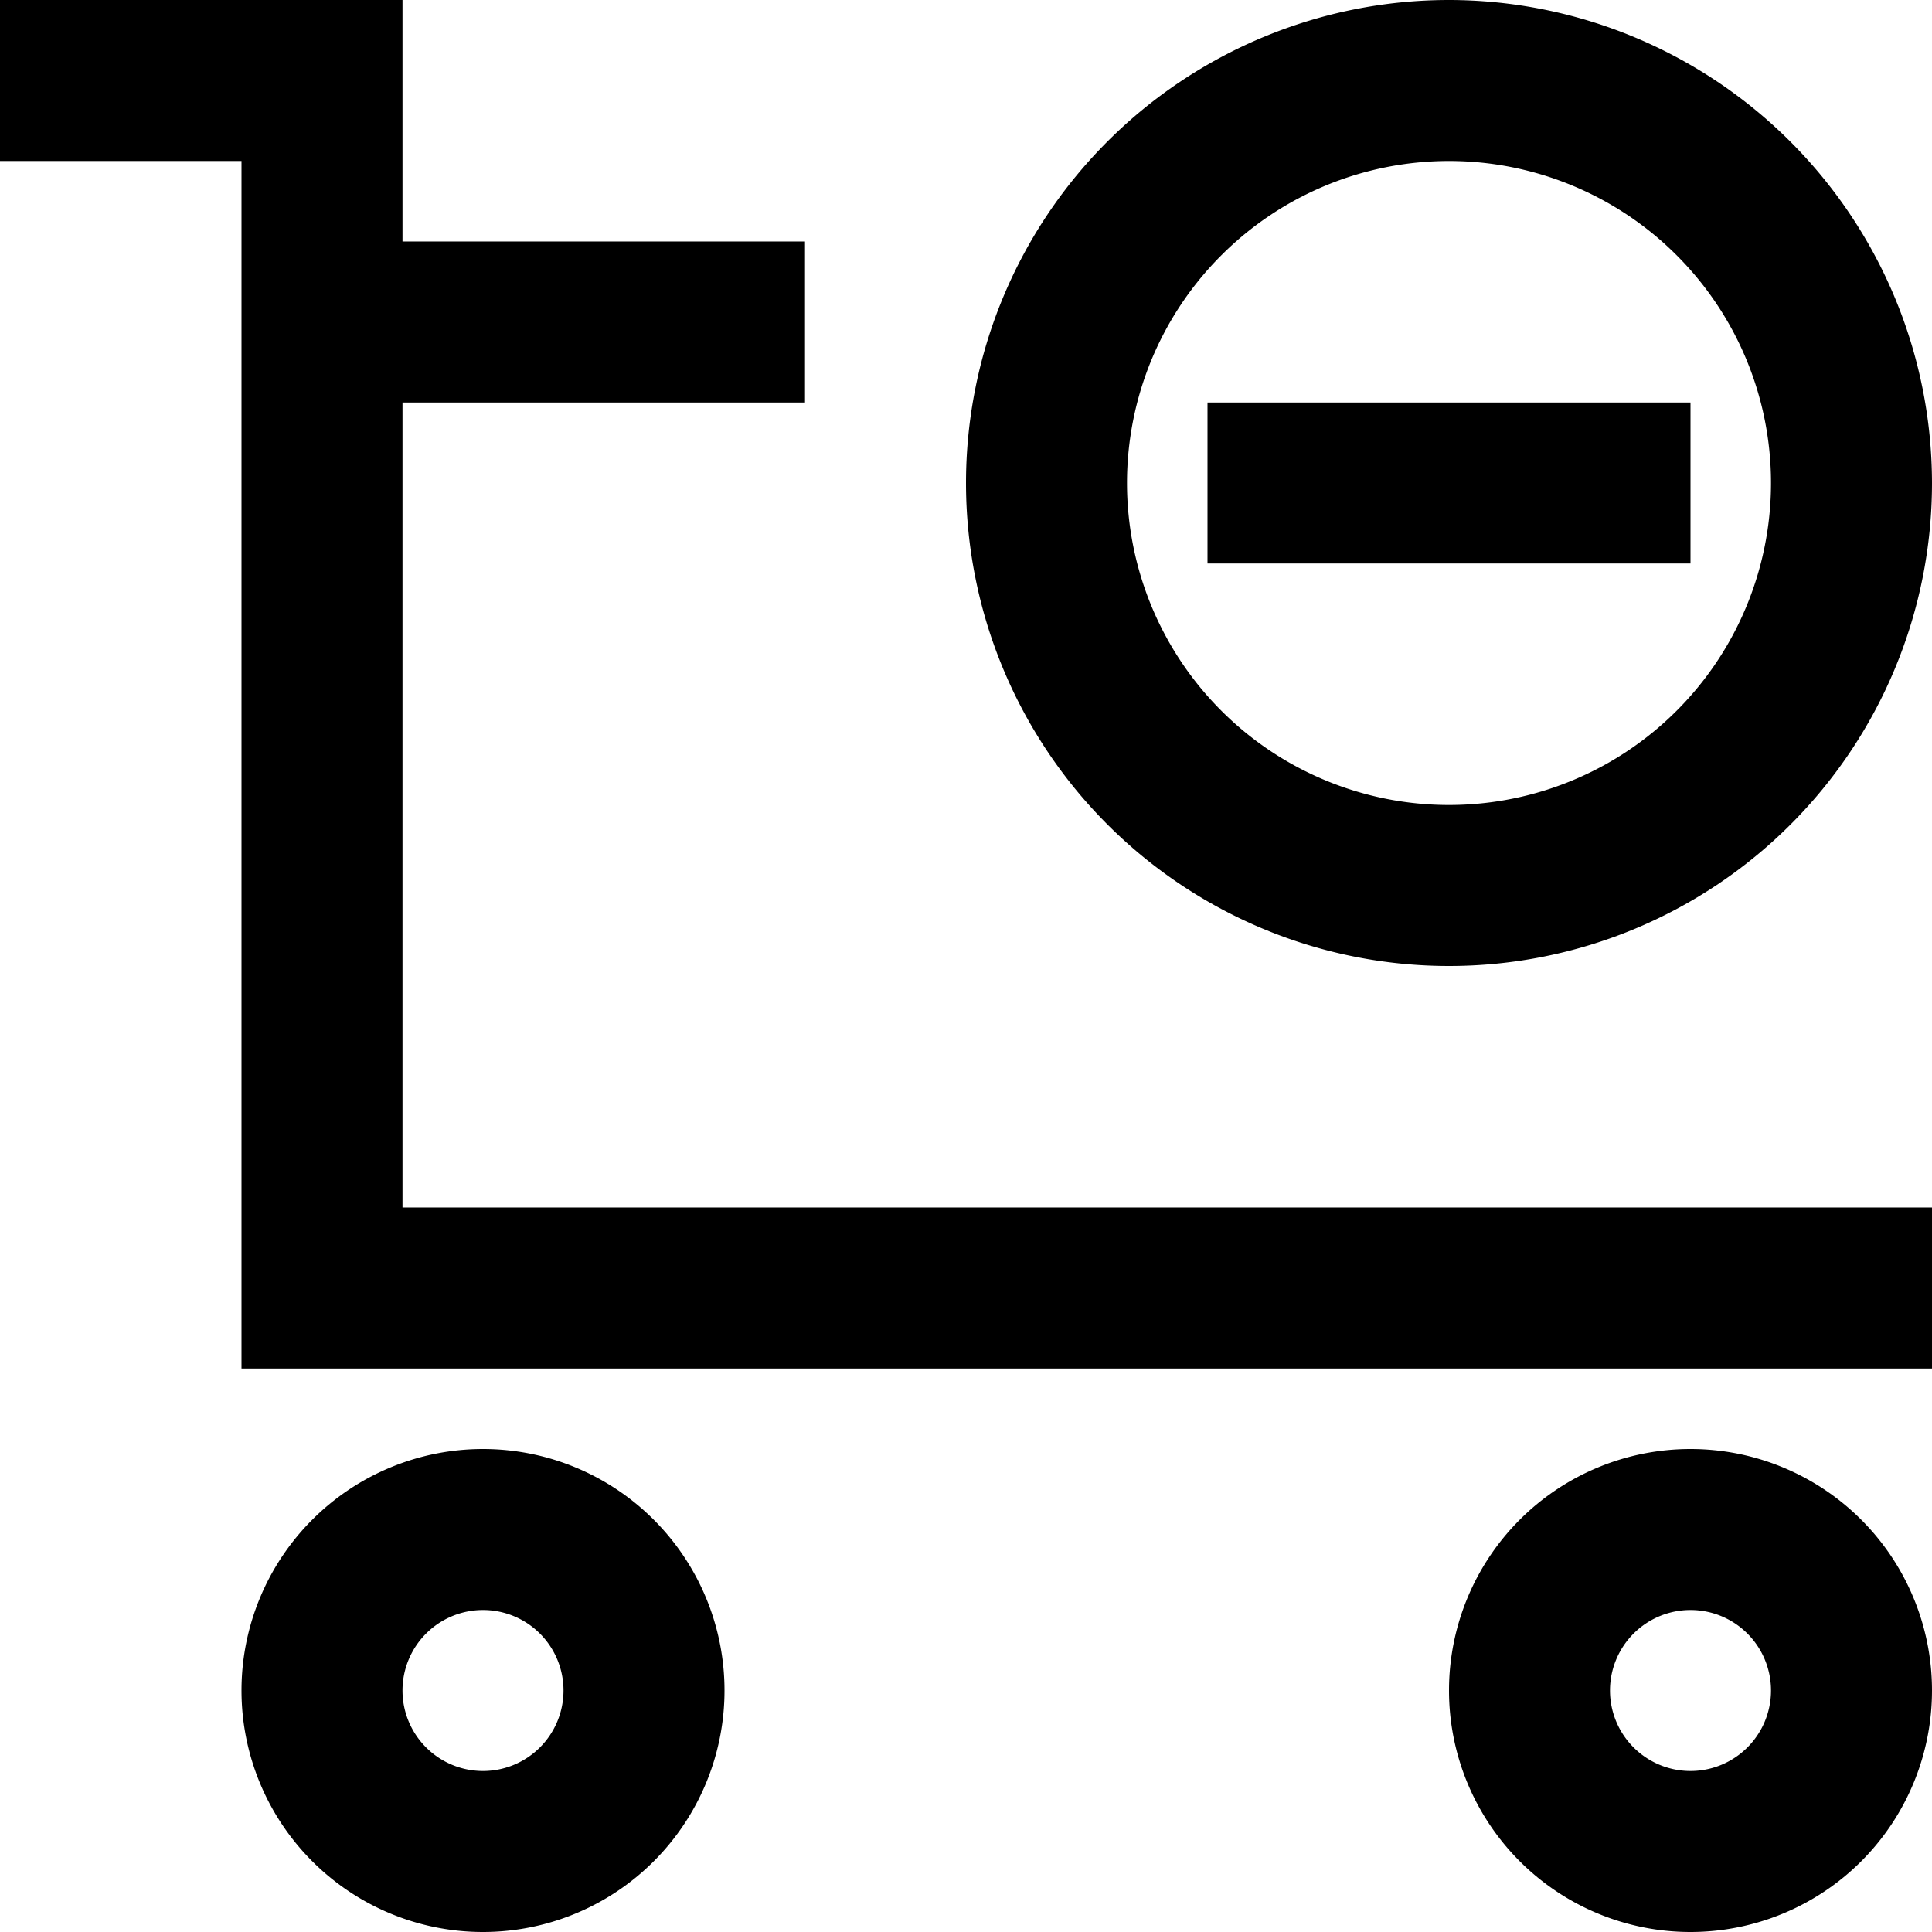 <svg xmlns="http://www.w3.org/2000/svg" width="24" height="24" viewBox="0 0 24 24">
  <title>shopping-24px-outline_cart-modern-remove</title>
  <polygon points="5 5 10 5 10 3 5 3 5 0 0 0 0 2 3 2 3 3 3 5 3 17 24 17 24 15 5 15 5 5"/>
  <path d="M9,21a3,3,0,1,0-3,3A3,3,0,0,0,9,21ZM5,21a1,1,0,1,1,1,1A1,1,0,0,1,5,21Z"/>
  <path d="M21,18a3,3,0,1,0,3,3A3,3,0,0,0,21,18Zm0,4a1,1,0,1,1,1-1A1,1,0,0,1,21,22Z"/>
  <path d="M18,0a6,6,0,1,0,6,6A6.007,6.007,0,0,0,18,0Zm0,10a4,4,0,1,1,4-4A4,4,0,0,1,18,10Z"/>
  <rect x="15" y="5" width="6" height="2"/>
</svg>
